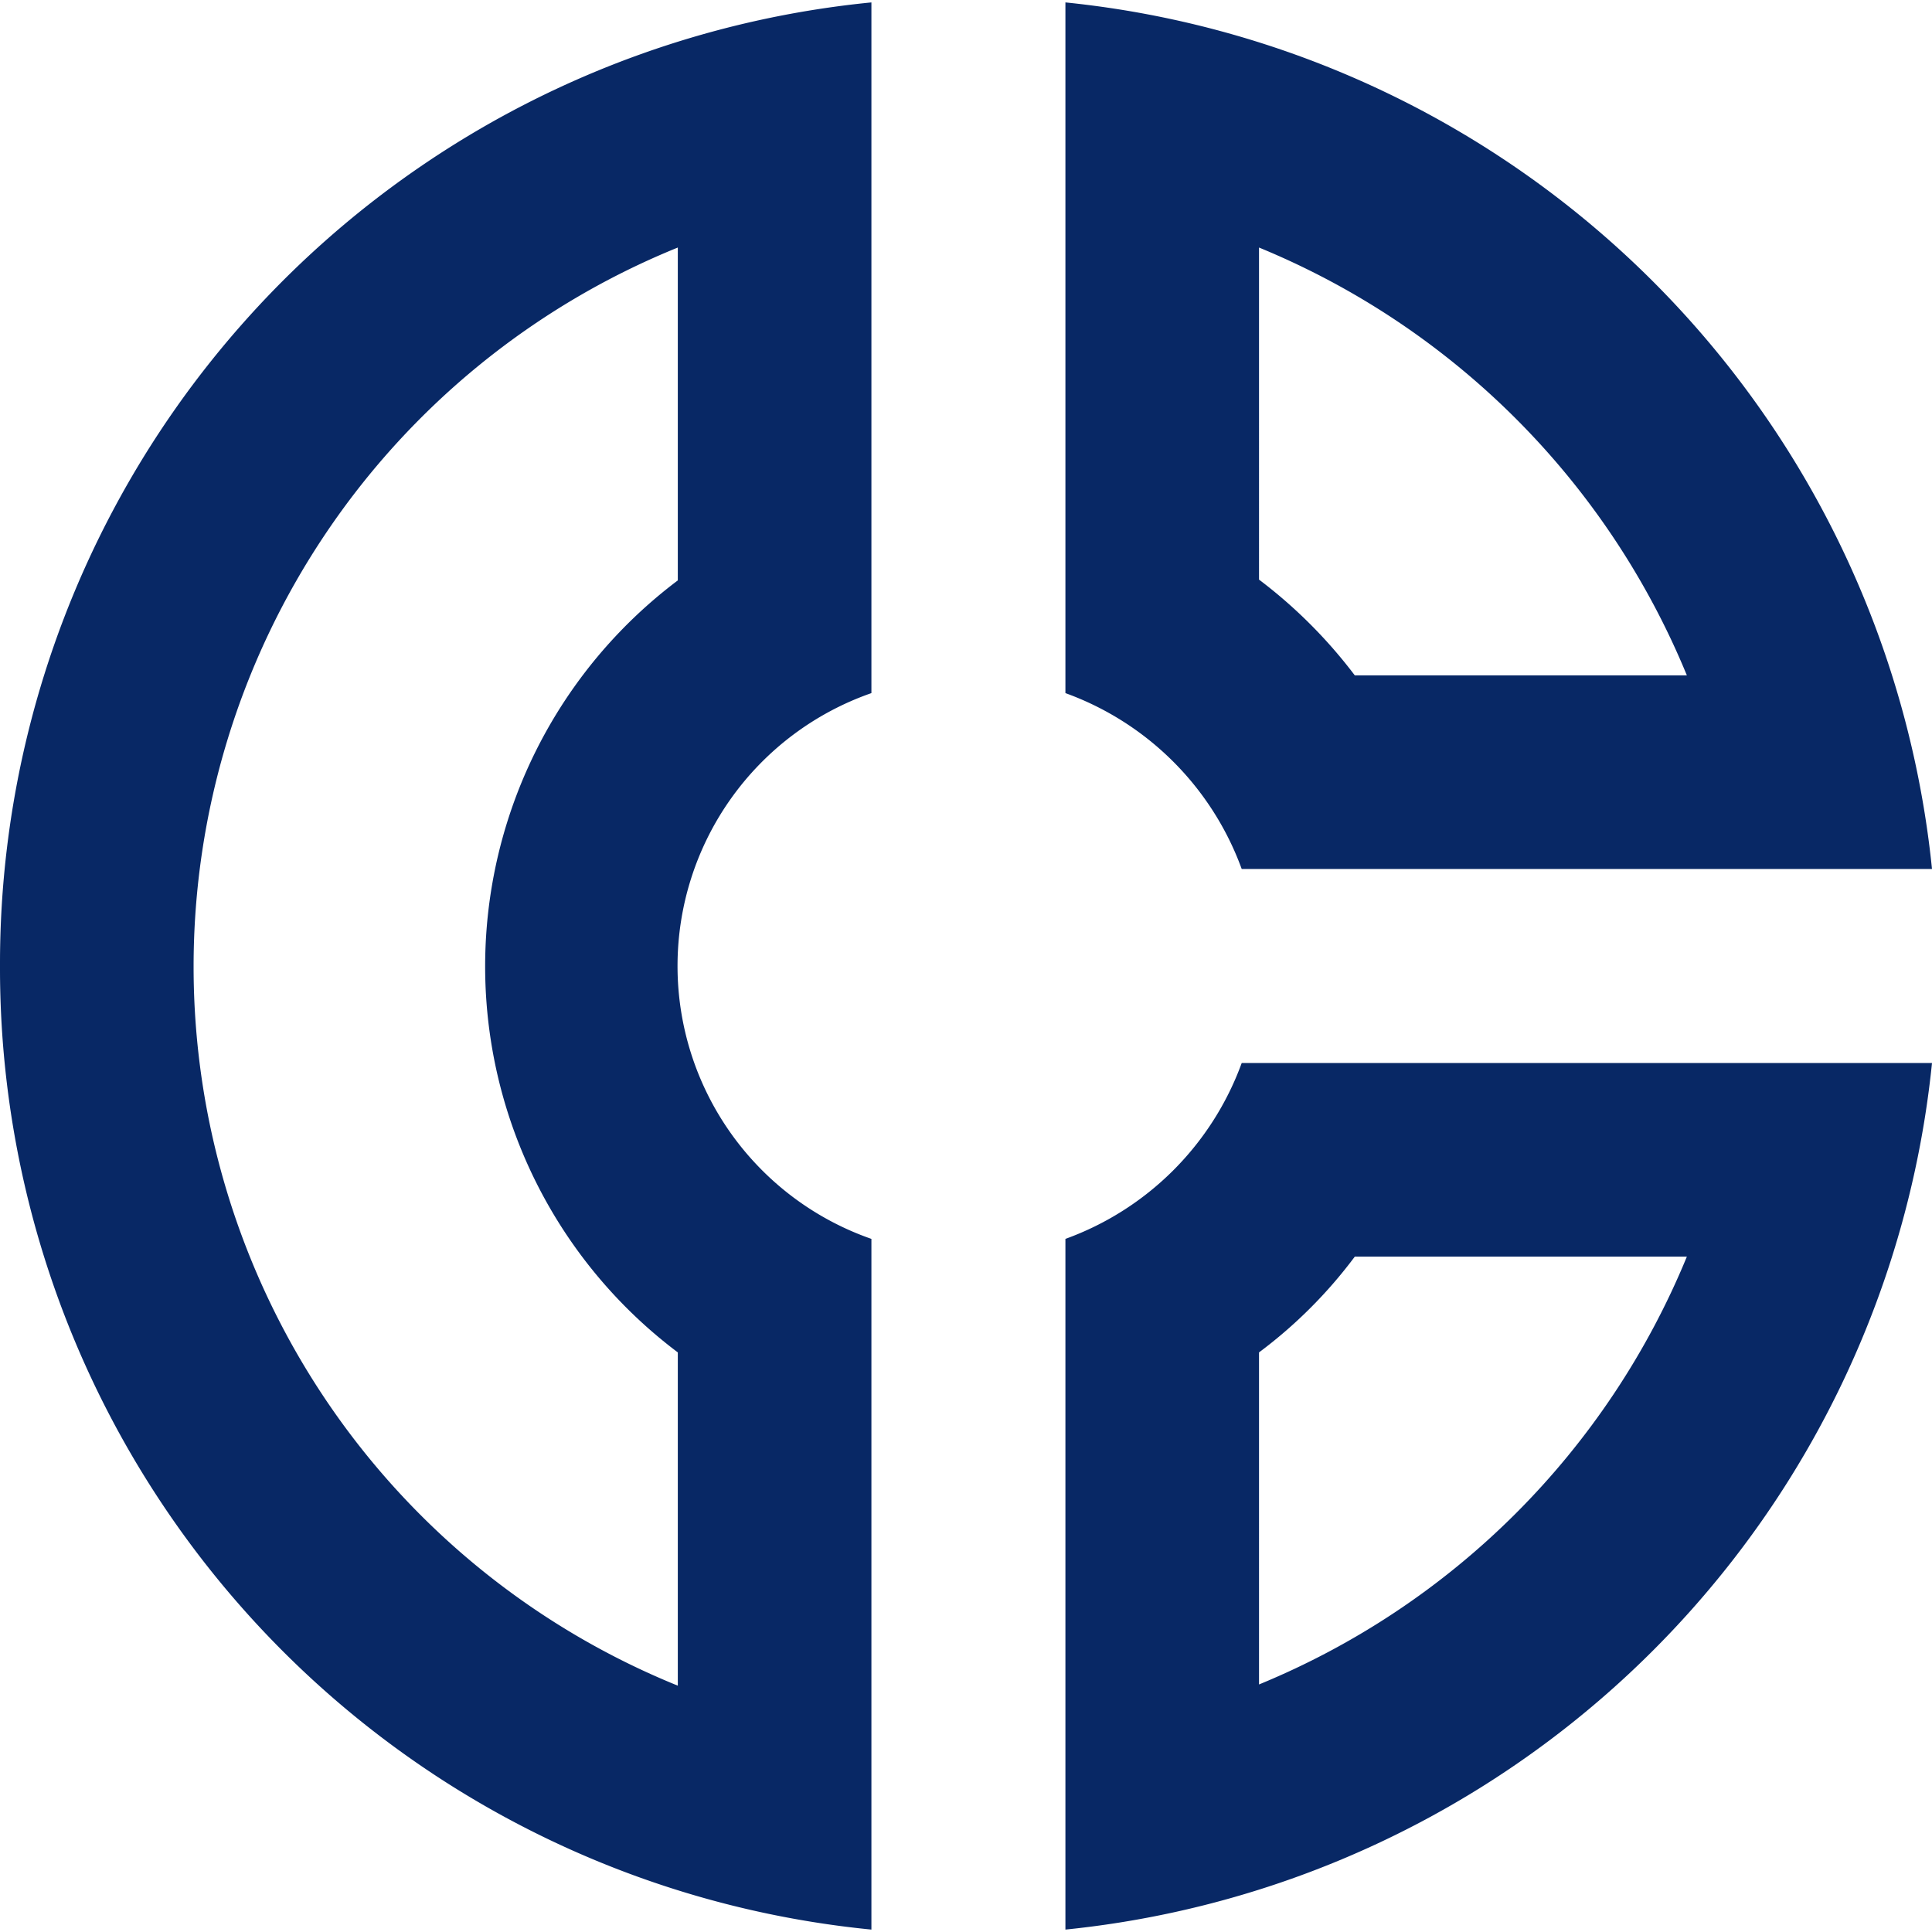 <svg id="Layer_1" data-name="Layer 1" xmlns="http://www.w3.org/2000/svg" viewBox="0 0 48 48"><defs><style>.cls-1{fill:#082865;}</style></defs><title>Services_</title><path class="cls-1" d="M30.85,21.59H48A24.09,24.09,0,0,0,26.47.06V17.22A7.31,7.31,0,0,1,30.85,21.59Zm.43-15.44A19.51,19.51,0,0,1,41.91,16.78H33.66a12.2,12.2,0,0,0-2.38-2.38ZM0,24A24,24,0,0,0,21.65,47.94V30.78a7.18,7.18,0,0,1,0-13.56V.06A24,24,0,0,0,0,24ZM16.84,6.15v8.27a12,12,0,0,0,0,19.18v8.28a19.28,19.28,0,0,1,0-35.73Zm9.63,24.63V47.94A24.09,24.09,0,0,0,48,26.41H30.85A7.31,7.31,0,0,1,26.47,30.78Zm4.81,2.82a11.67,11.67,0,0,0,2.38-2.38h8.25A19.51,19.51,0,0,1,31.28,41.85Z"/></svg>